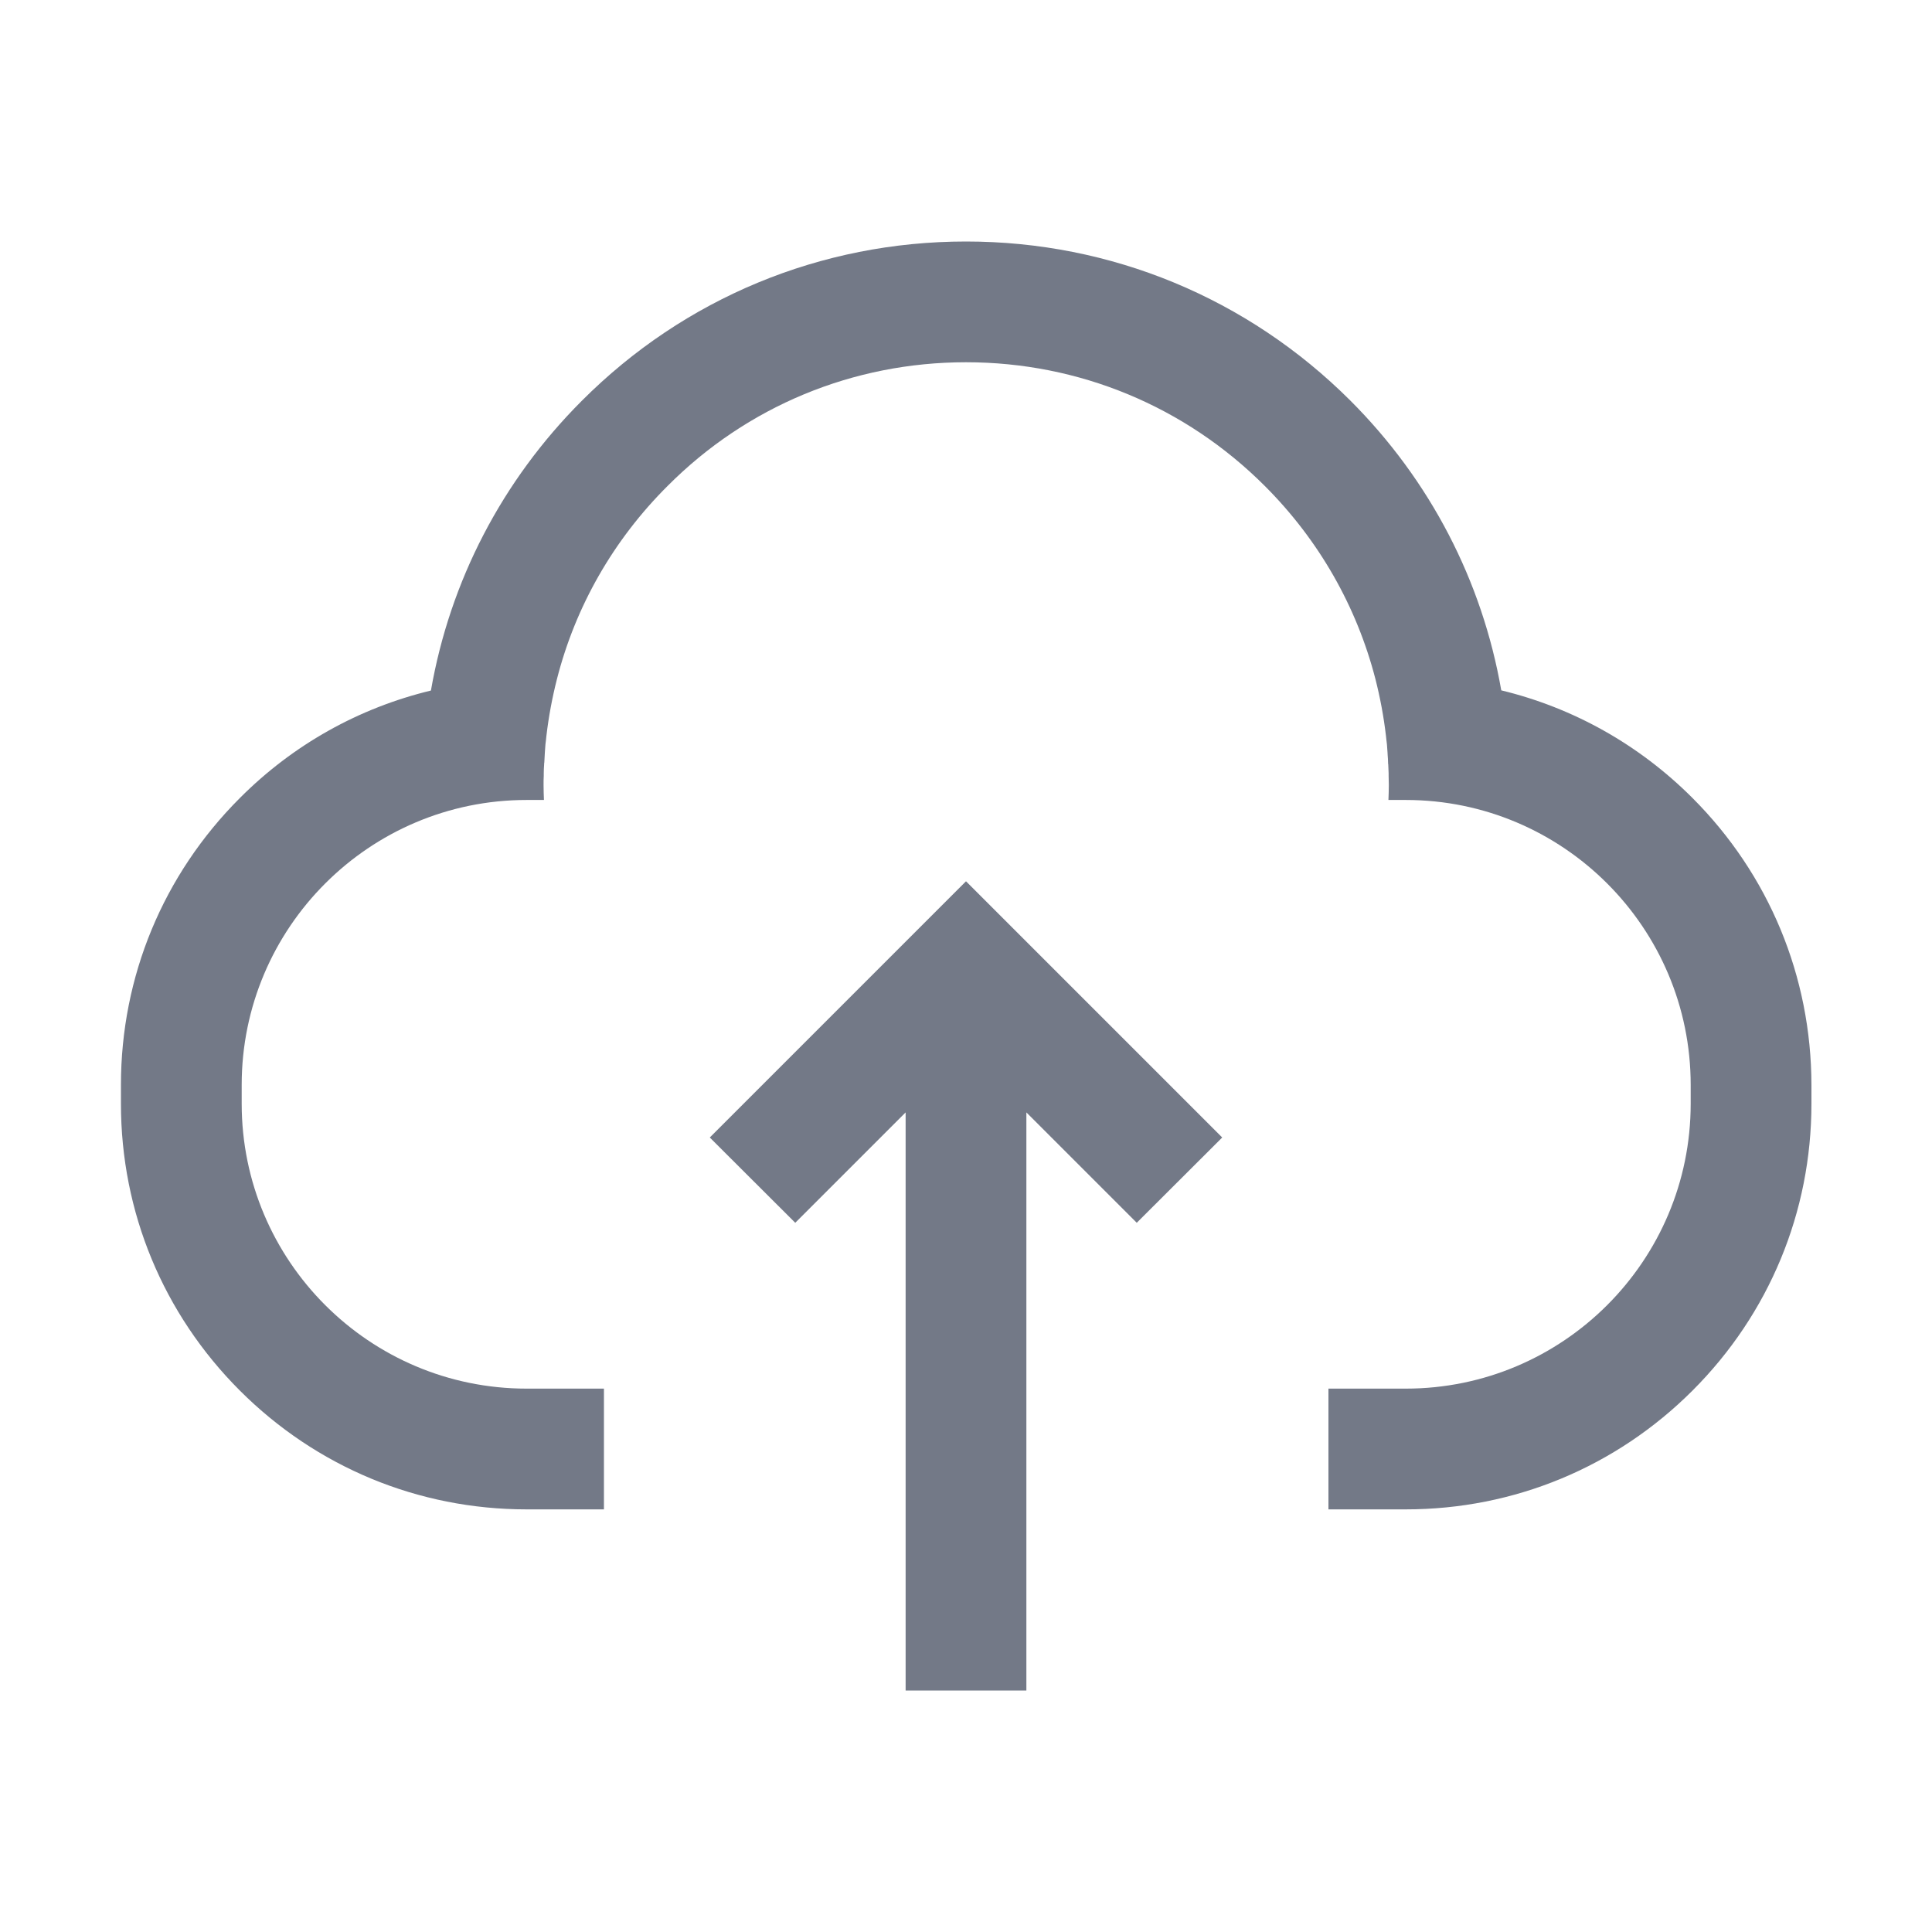 <?xml version="1.0" encoding="utf-8"?>
<!-- Generator: Adobe Illustrator 22.1.0, SVG Export Plug-In . SVG Version: 6.00 Build 0)  -->
<svg version="1.1" id="图层_2" xmlns="http://www.w3.org/2000/svg" xmlns:xlink="http://www.w3.org/1999/xlink" x="0px" y="0px"
	 viewBox="0 0 1024 1024" style="enable-background:new 0 0 1024 1024;" xml:space="preserve">
<style type="text/css">
	.st0{fill:#737987;}
</style>
<g id="上传">
	<path class="st0" d="M897,422.9c-28.4-28.4-63.3-47.8-101.3-57c-10.1-57.9-37.6-111.2-80-153.6C661.3,158,588.9,128,512,128
		s-149.3,30-203.6,84.4c-42.4,42.4-69.9,95.7-80,153.6c-38.1,9.2-73,28.6-101.3,57c-40.6,40.6-63,94.6-63,152v10
		c0,57.4,22.4,111.4,63,152s94.6,63,152,63h41v-64h-41c-83.3,0-151-67.7-151-151v-10c0-83.3,67.7-151,151-151h9.2
		c-0.1-2.6-0.2-5.3-0.2-7.9l0,0l0,0c0-1.7,0-3.3,0.1-4.9c0-0.4,0-0.8,0-1.3c0-1.6,0.1-3.2,0.2-4.7c0-0.4,0-0.7,0.1-1.1
		c0.1-1.2,0.1-2.5,0.2-3.7c0-0.6,0.1-1.2,0.1-1.8c0.1-1.4,0.2-2.7,0.3-4.1c0.1-0.8,0.2-1.6,0.3-2.5c0.1-0.6,0.1-1.2,0.2-1.9
		c1.2-10.3,3.1-20.4,5.6-30.2l0,0c9.8-38.4,29.8-73.6,58.6-102.3C395.9,215.3,452.2,192,512,192s116.1,23.3,158.4,65.6
		c28.7,28.7,48.7,63.9,58.6,102.3l0,0c2.5,9.8,4.4,19.9,5.6,30.2c0.1,0.6,0.1,1.2,0.2,1.9c0.1,0.8,0.2,1.6,0.3,2.5
		c0.1,1.4,0.2,2.7,0.3,4.1c0,0.6,0.1,1.2,0.1,1.8c0.1,1.2,0.2,2.5,0.2,3.7c0,0.4,0,0.7,0.1,1.1c0.1,1.6,0.1,3.2,0.2,4.7
		c0,0.4,0,0.8,0,1.3c0,1.6,0.1,3.3,0.1,4.9l0,0l0,0c0,2.7-0.1,5.3-0.2,7.9h9.2c83.3,0,151,67.7,151,151v10c0,83.3-67.7,151-151,151
		h-41v64h41c57.4,0,111.4-22.4,152-63s63-94.6,63-152v-10C960,517.5,937.6,463.5,897,422.9z"/>
	<polygon class="st0" points="376.2,602.9 421.5,648.1 480,589.6 480,896 544,896 544,589.6 602.5,648.1 647.8,602.9 512,467.1 	"/>
</g>
</svg>
